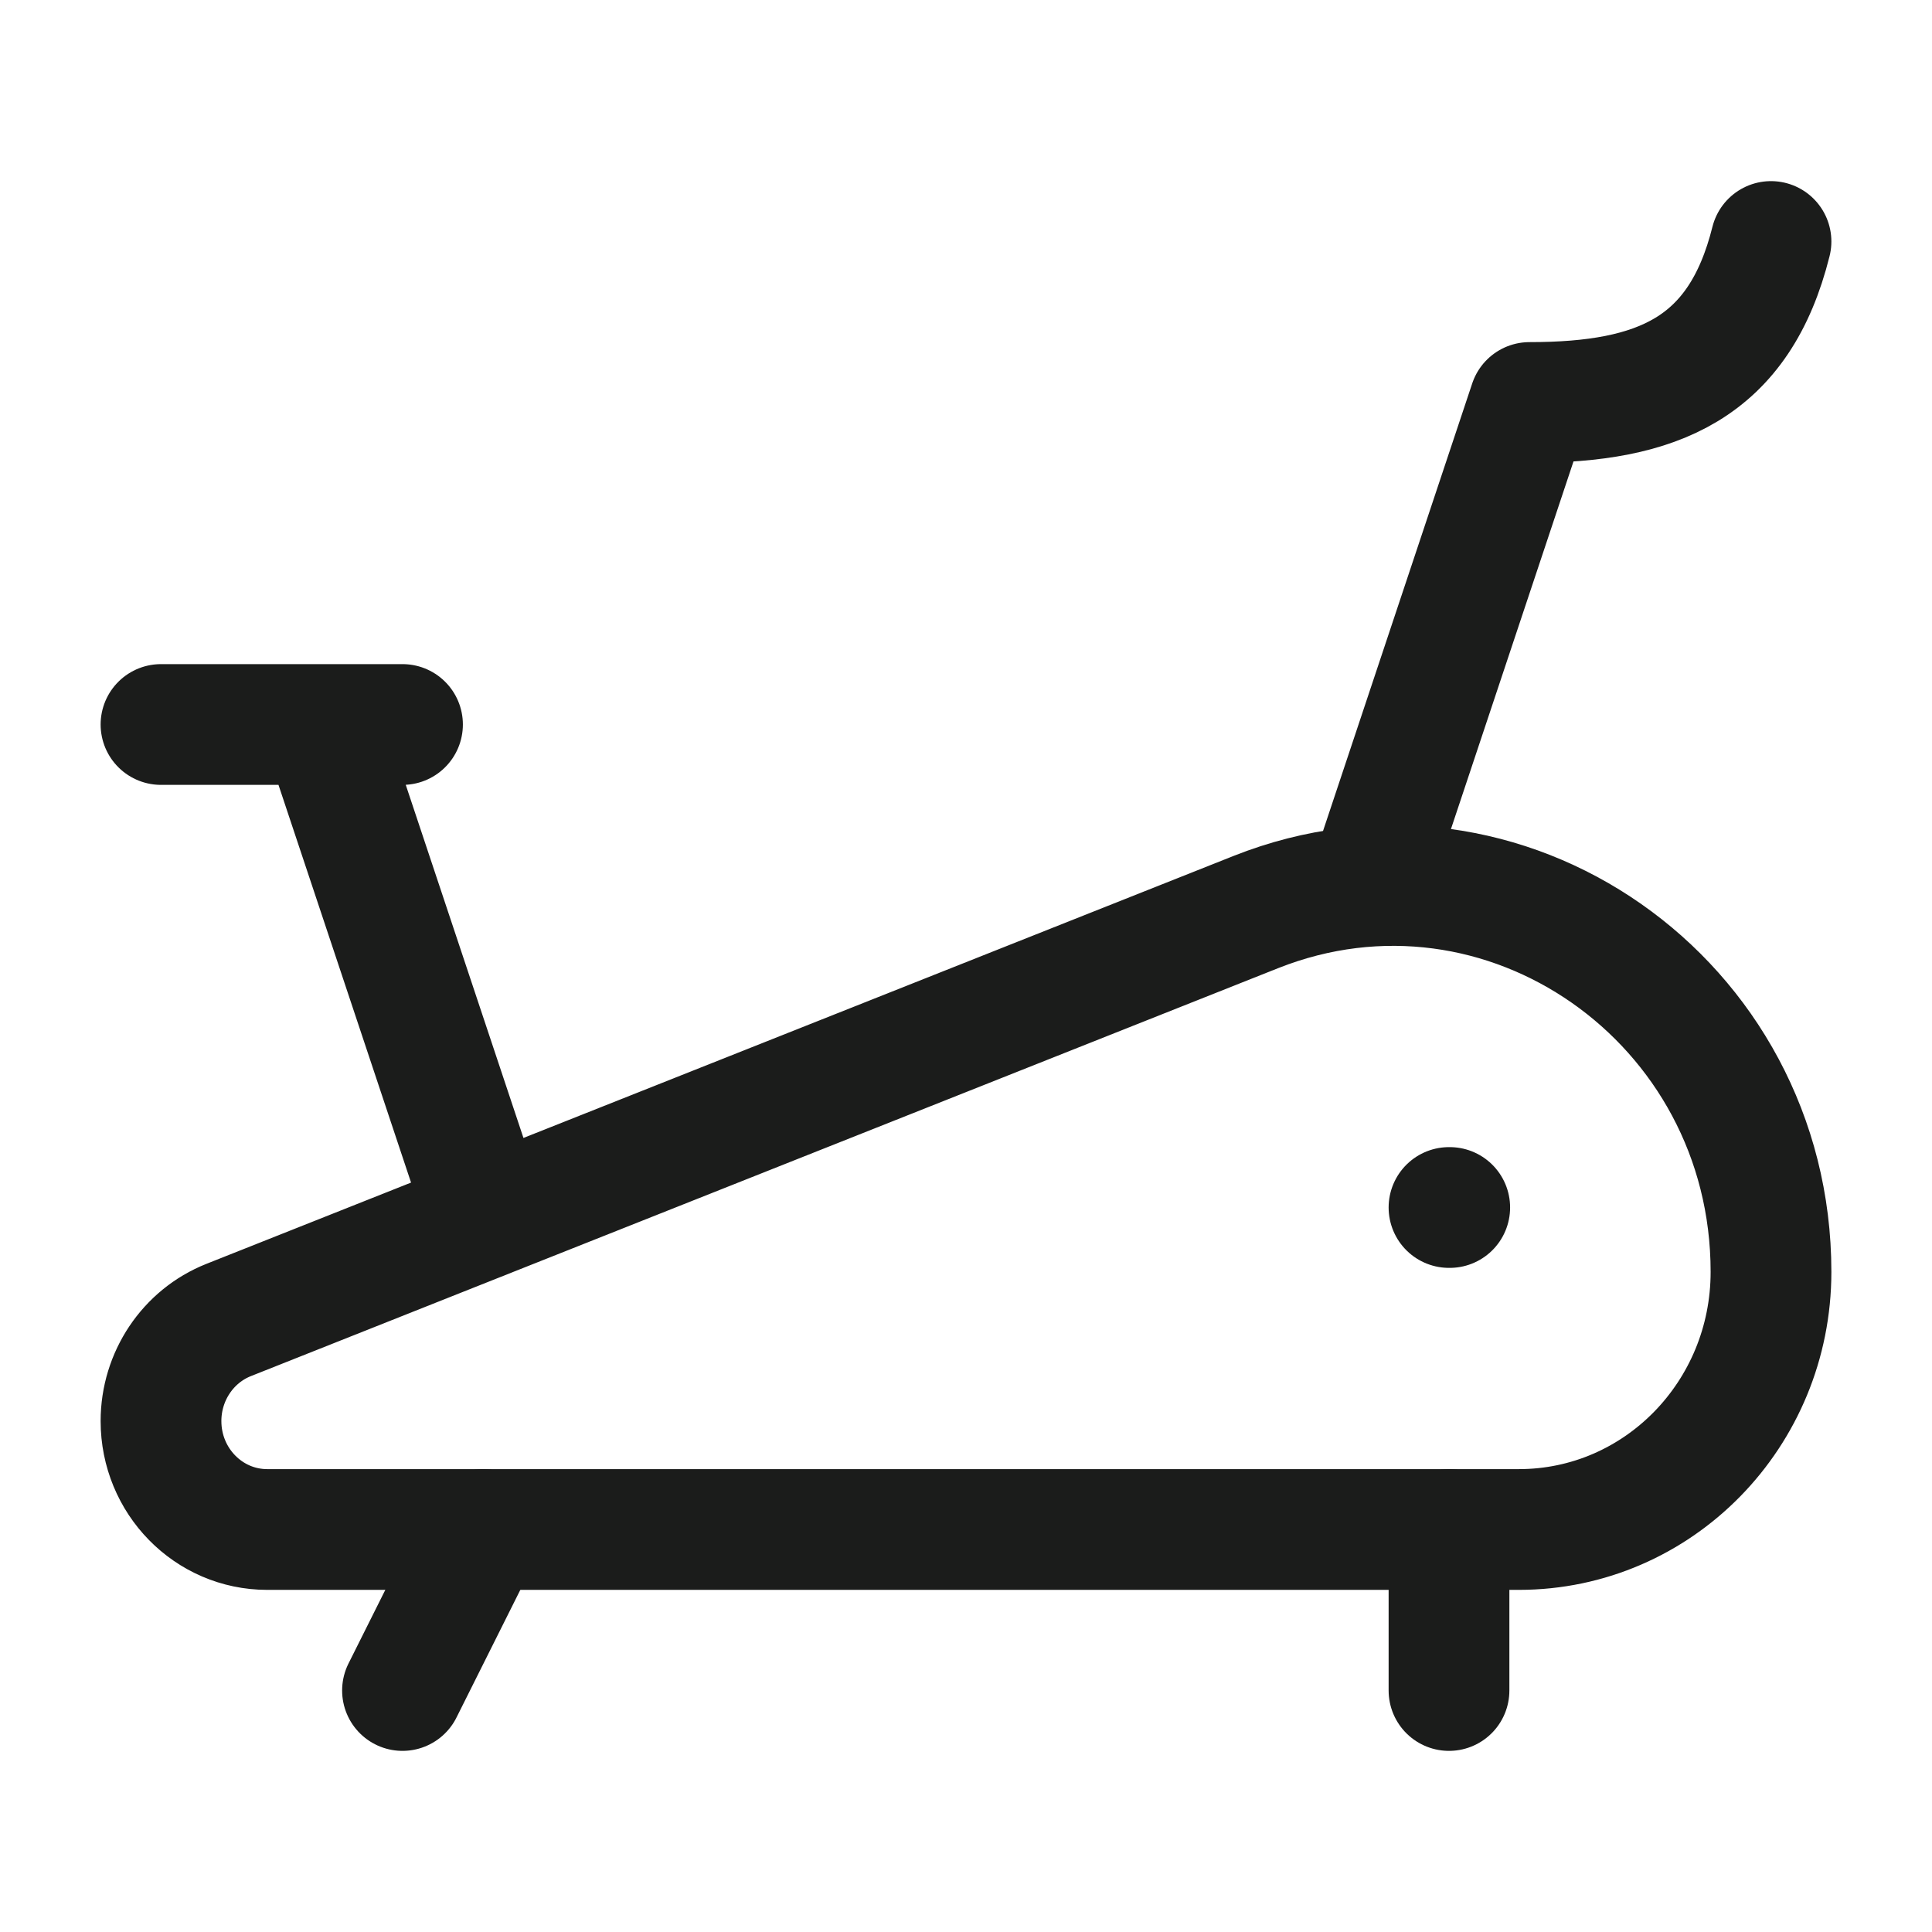 <svg xmlns="http://www.w3.org/2000/svg" width="24" height="24" fill="none" viewBox="0 0 24 24">
  <path stroke="#1B1C1B" stroke-linecap="round" stroke-linejoin="round" stroke-width="1.5" d="M18.868 19H3.32C2.59 19 2 18.397 2 17.653c0-.556.334-1.055.841-1.256L15.6 11.33c3.08-1.222 6.4 1.098 6.4 4.47 0 1.769-1.402 3.2-3.132 3.2ZM18 15h.009M6 15 4 9m1 0H2"/>
  <path stroke="#1B1C1B" stroke-linecap="round" stroke-linejoin="round" stroke-width="1.5" d="m17 11 2-6c1.592 0 2.606-.423 3-2M6 19l-1 2m13-2v2"/>
</svg>
